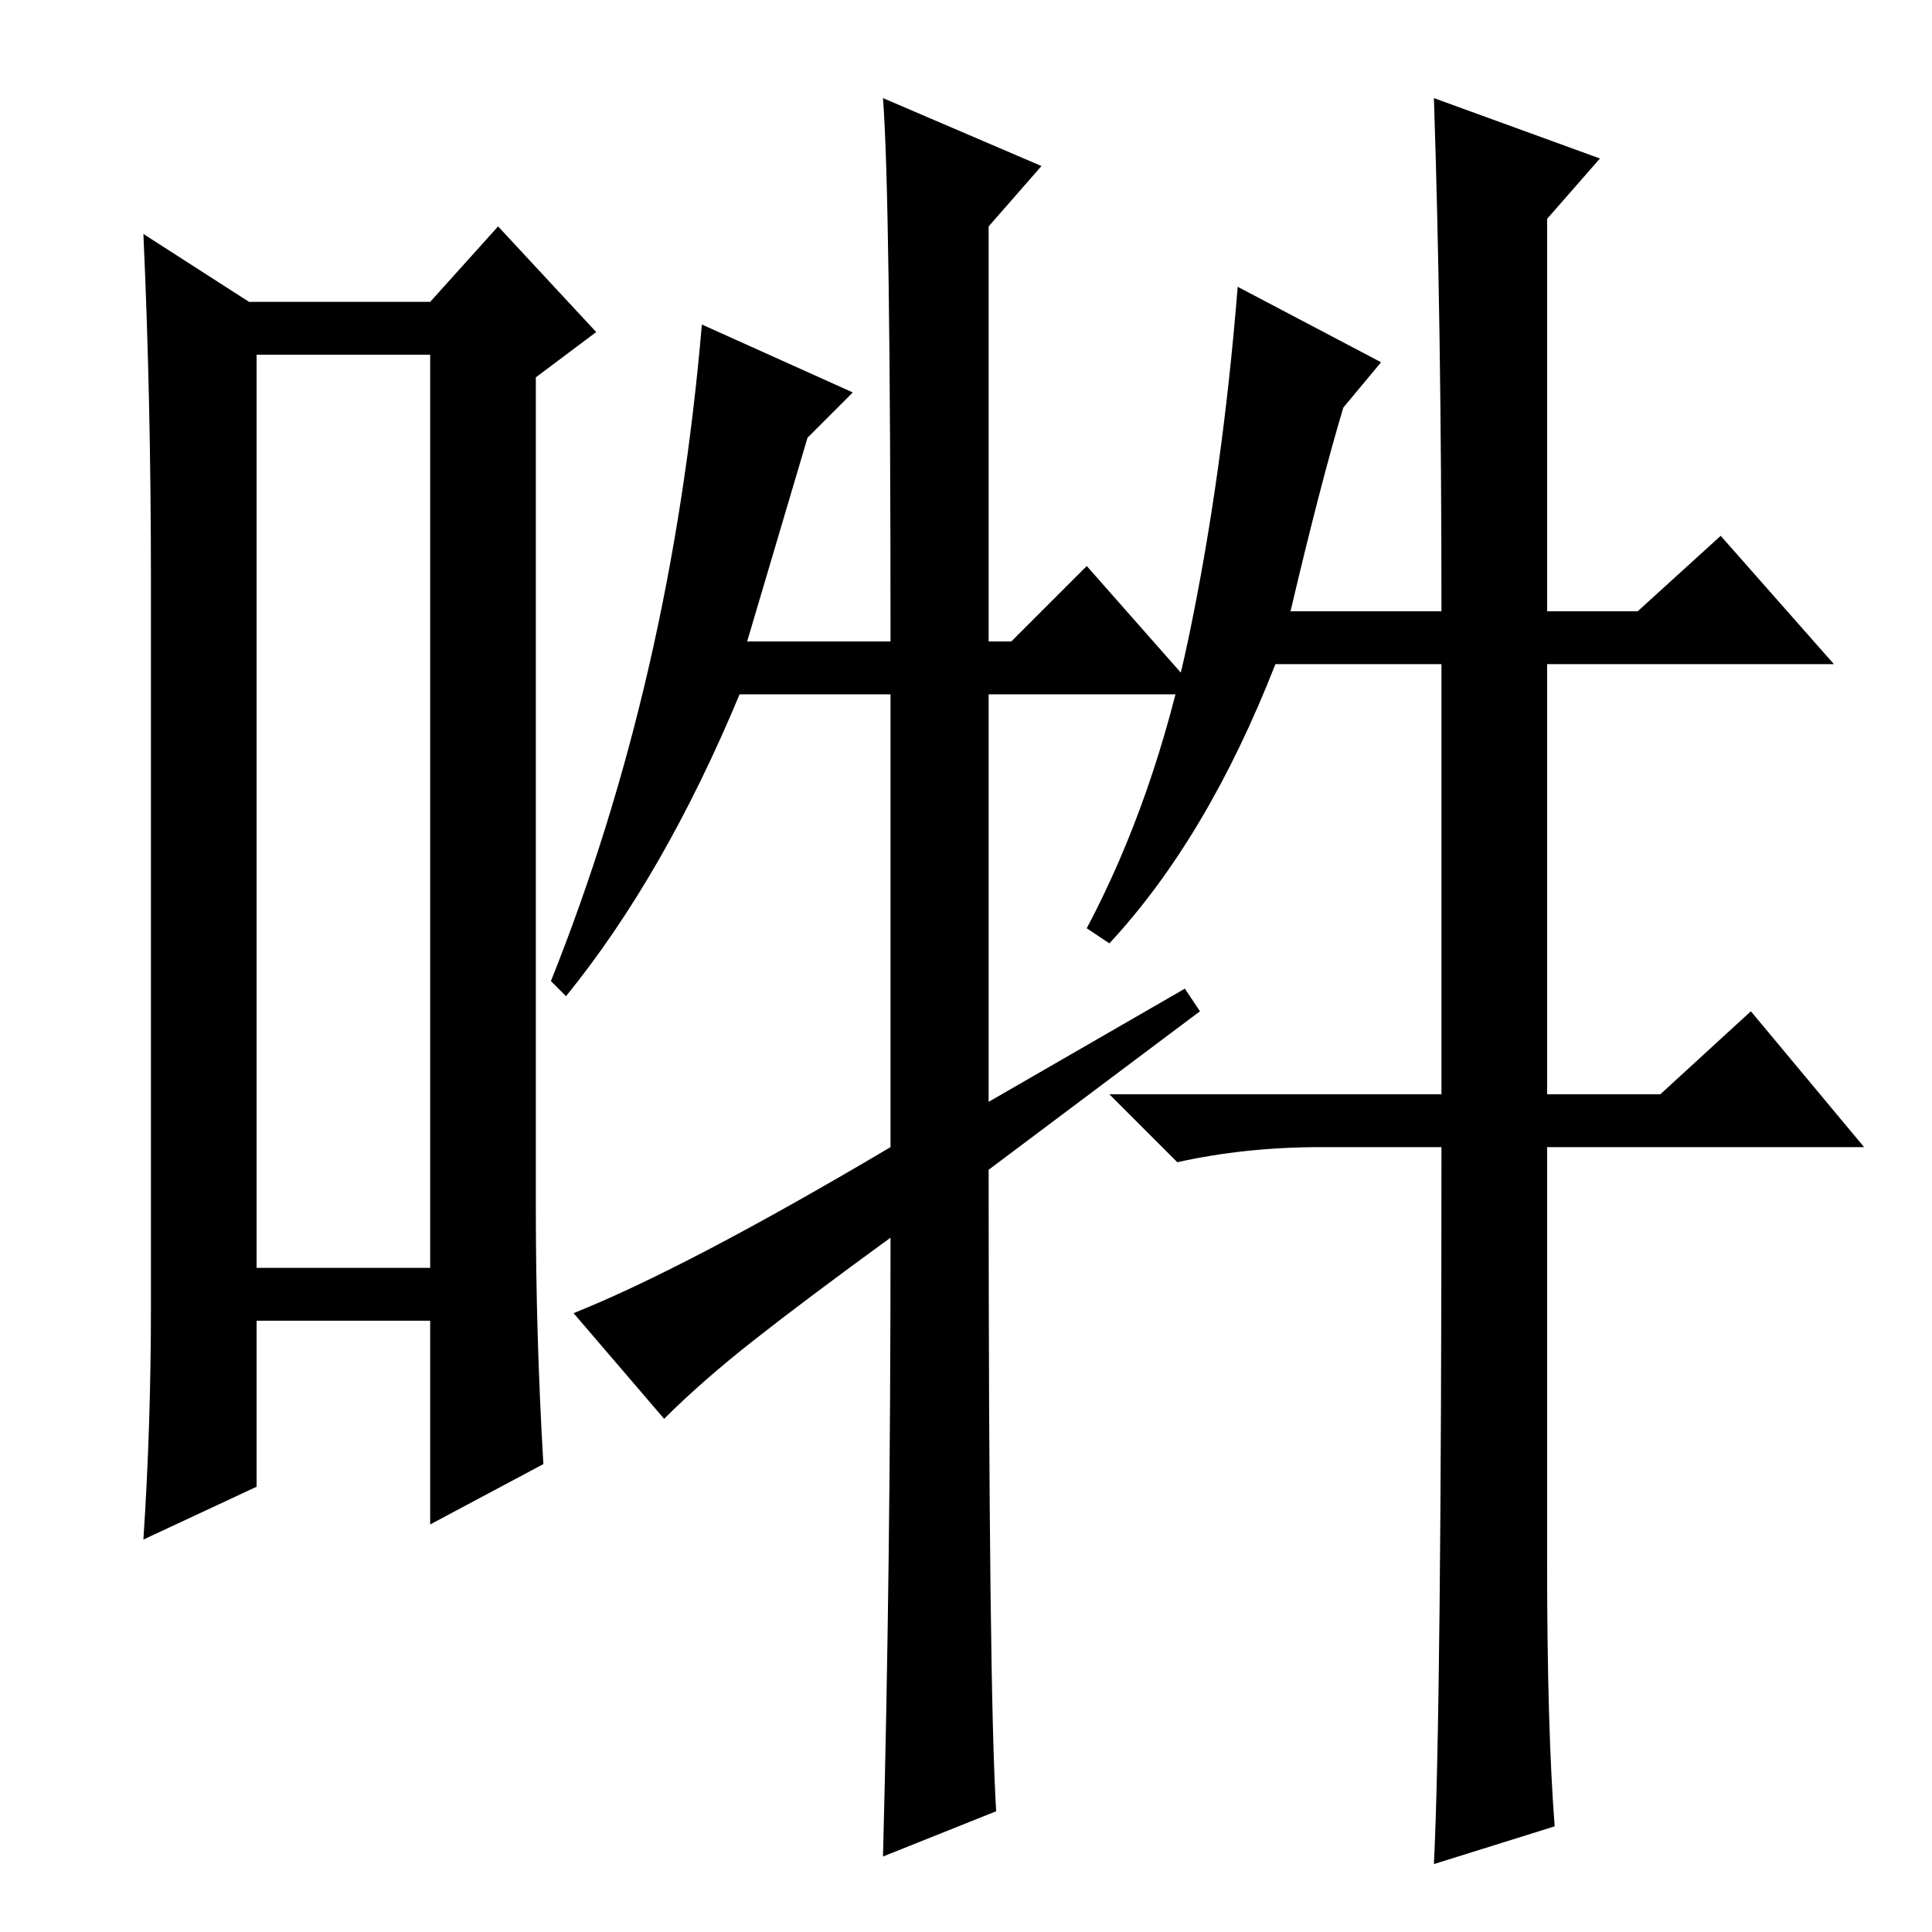 <?xml version="1.0" standalone="no"?>
<!DOCTYPE svg PUBLIC "-//W3C//DTD SVG 1.1//EN" "http://www.w3.org/Graphics/SVG/1.1/DTD/svg11.dtd" >
<svg xmlns="http://www.w3.org/2000/svg" xmlns:xlink="http://www.w3.org/1999/xlink" version="1.1" viewBox="0 -36 256 256">
  <g transform="matrix(1 0 0 -1 0 220)">
   <path fill="currentColor"
d="M34 209v-121h23v121h-23zM33 216h24l9 10l13 -14l-8 -6v-110q0 -17 1 -34l-15 -8v27h-23v-22l-15 -7q1 15 1 31v96q0 24 -1 46zM190 243l22 -8l-7 -8v-52h12l11 10l15 -17h-38v-57h15l12 11l15 -18h-42v-55q0 -22 1 -35l-16 -5q1 20 1 95h-16q-10 0 -19 -2l-9 9h44v57
h-22q-9 -23 -22 -37l-3 2q9 17 13.5 38.5t6.5 46.5l19 -10l-5 -6q-3 -10 -7 -27h20q0 38 -1 68zM157 125l2 -3l-28 -21q0 -69 1 -85l-15 -6q1 38 1 82q-11 -8 -18 -13.5t-12 -10.5l-12 14q15 6 42 22v60h-20q-10 -24 -23 -40l-2 2q16 40 20 87l20 -9l-6 -6l-8 -27h19
q0 59 -1 72l21 -9l-7 -8v-55h3l10 10l15 -17h-28v-54z" />
  </g>

</svg>
